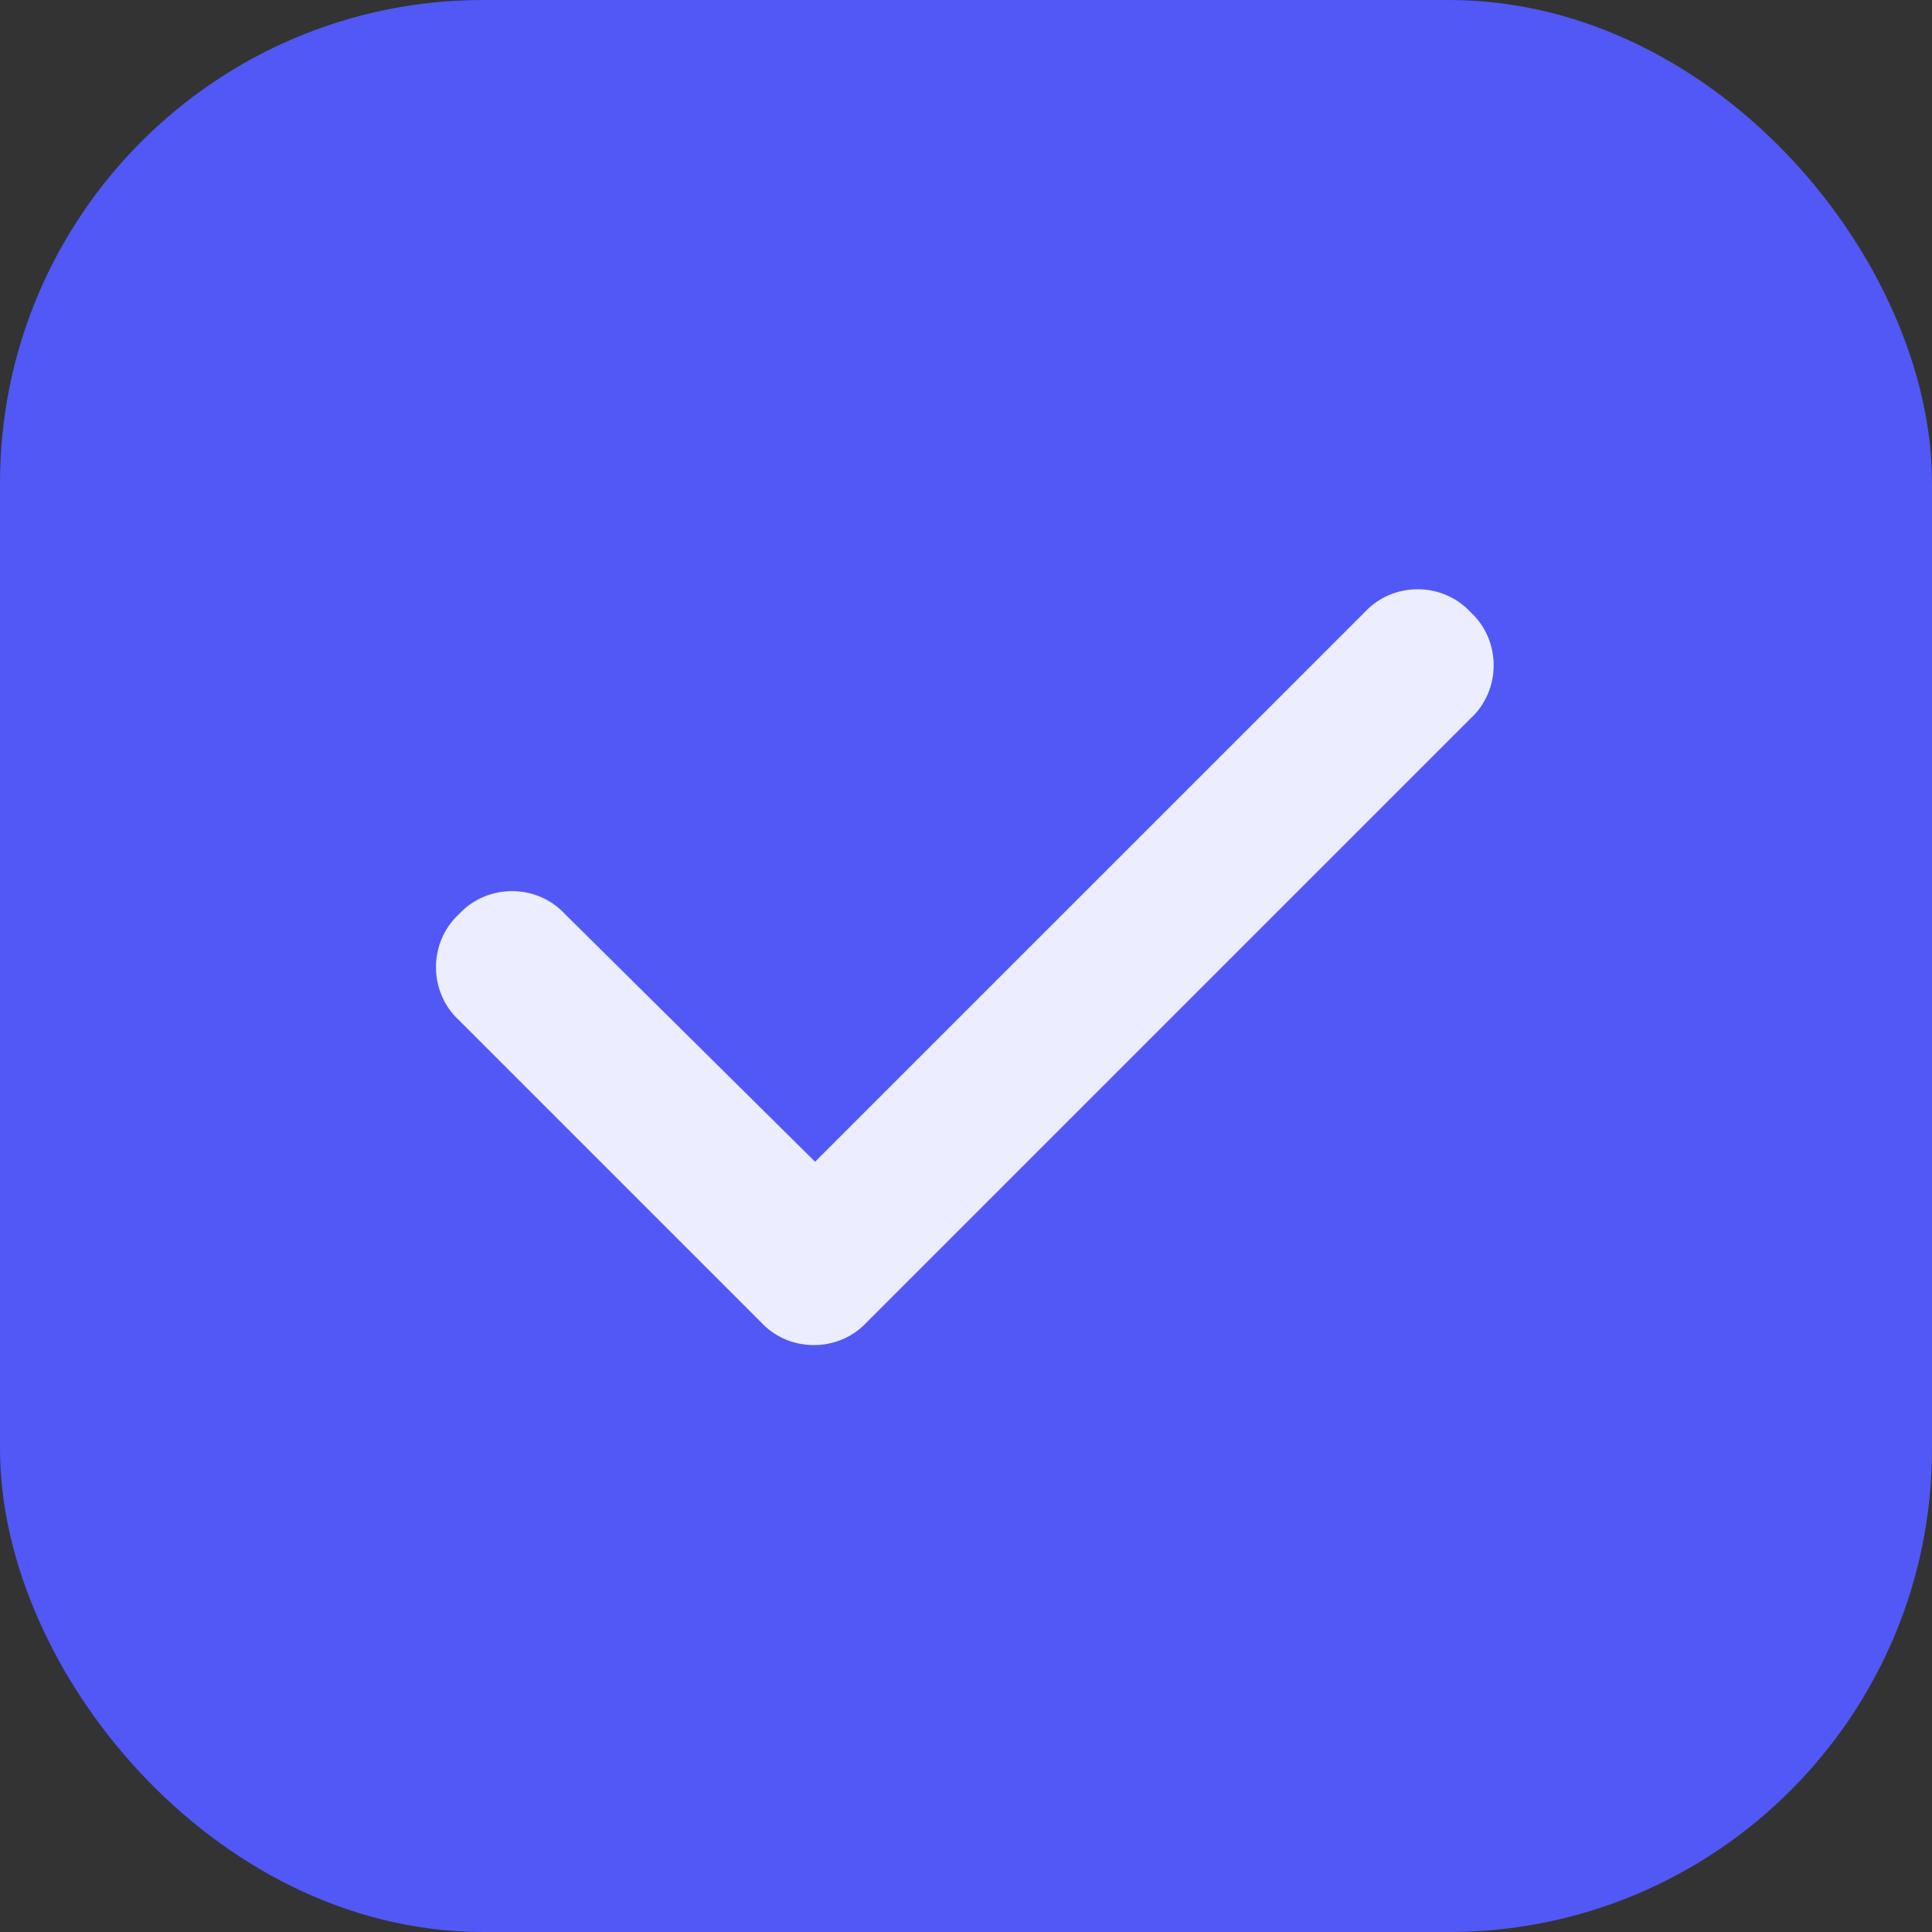 <svg width="32" height="32" viewBox="0 0 32 32" fill="none" xmlns="http://www.w3.org/2000/svg">
    <rect x="0" y="0" width="32" height="32" fill="#333333" stroke="none"/>
    <rect x="1" y="1" width="30" height="30" rx="7" fill="#5158F6"/>
    <path d="M24.359 10.141C24.867 10.609 24.867 11.43 24.359 11.898L14.359 21.898C13.891 22.406 13.07 22.406 12.602 21.898L7.602 16.898C7.094 16.43 7.094 15.609 7.602 15.141C8.07 14.633 8.891 14.633 9.359 15.141L13.5 19.242L22.602 10.141C23.07 9.633 23.891 9.633 24.359 10.141Z" fill="#ECEDFF"/>
    <rect x="1" y="1" width="30" height="30" rx="7" stroke="#5158F6" stroke-width="2"/>
</svg>
